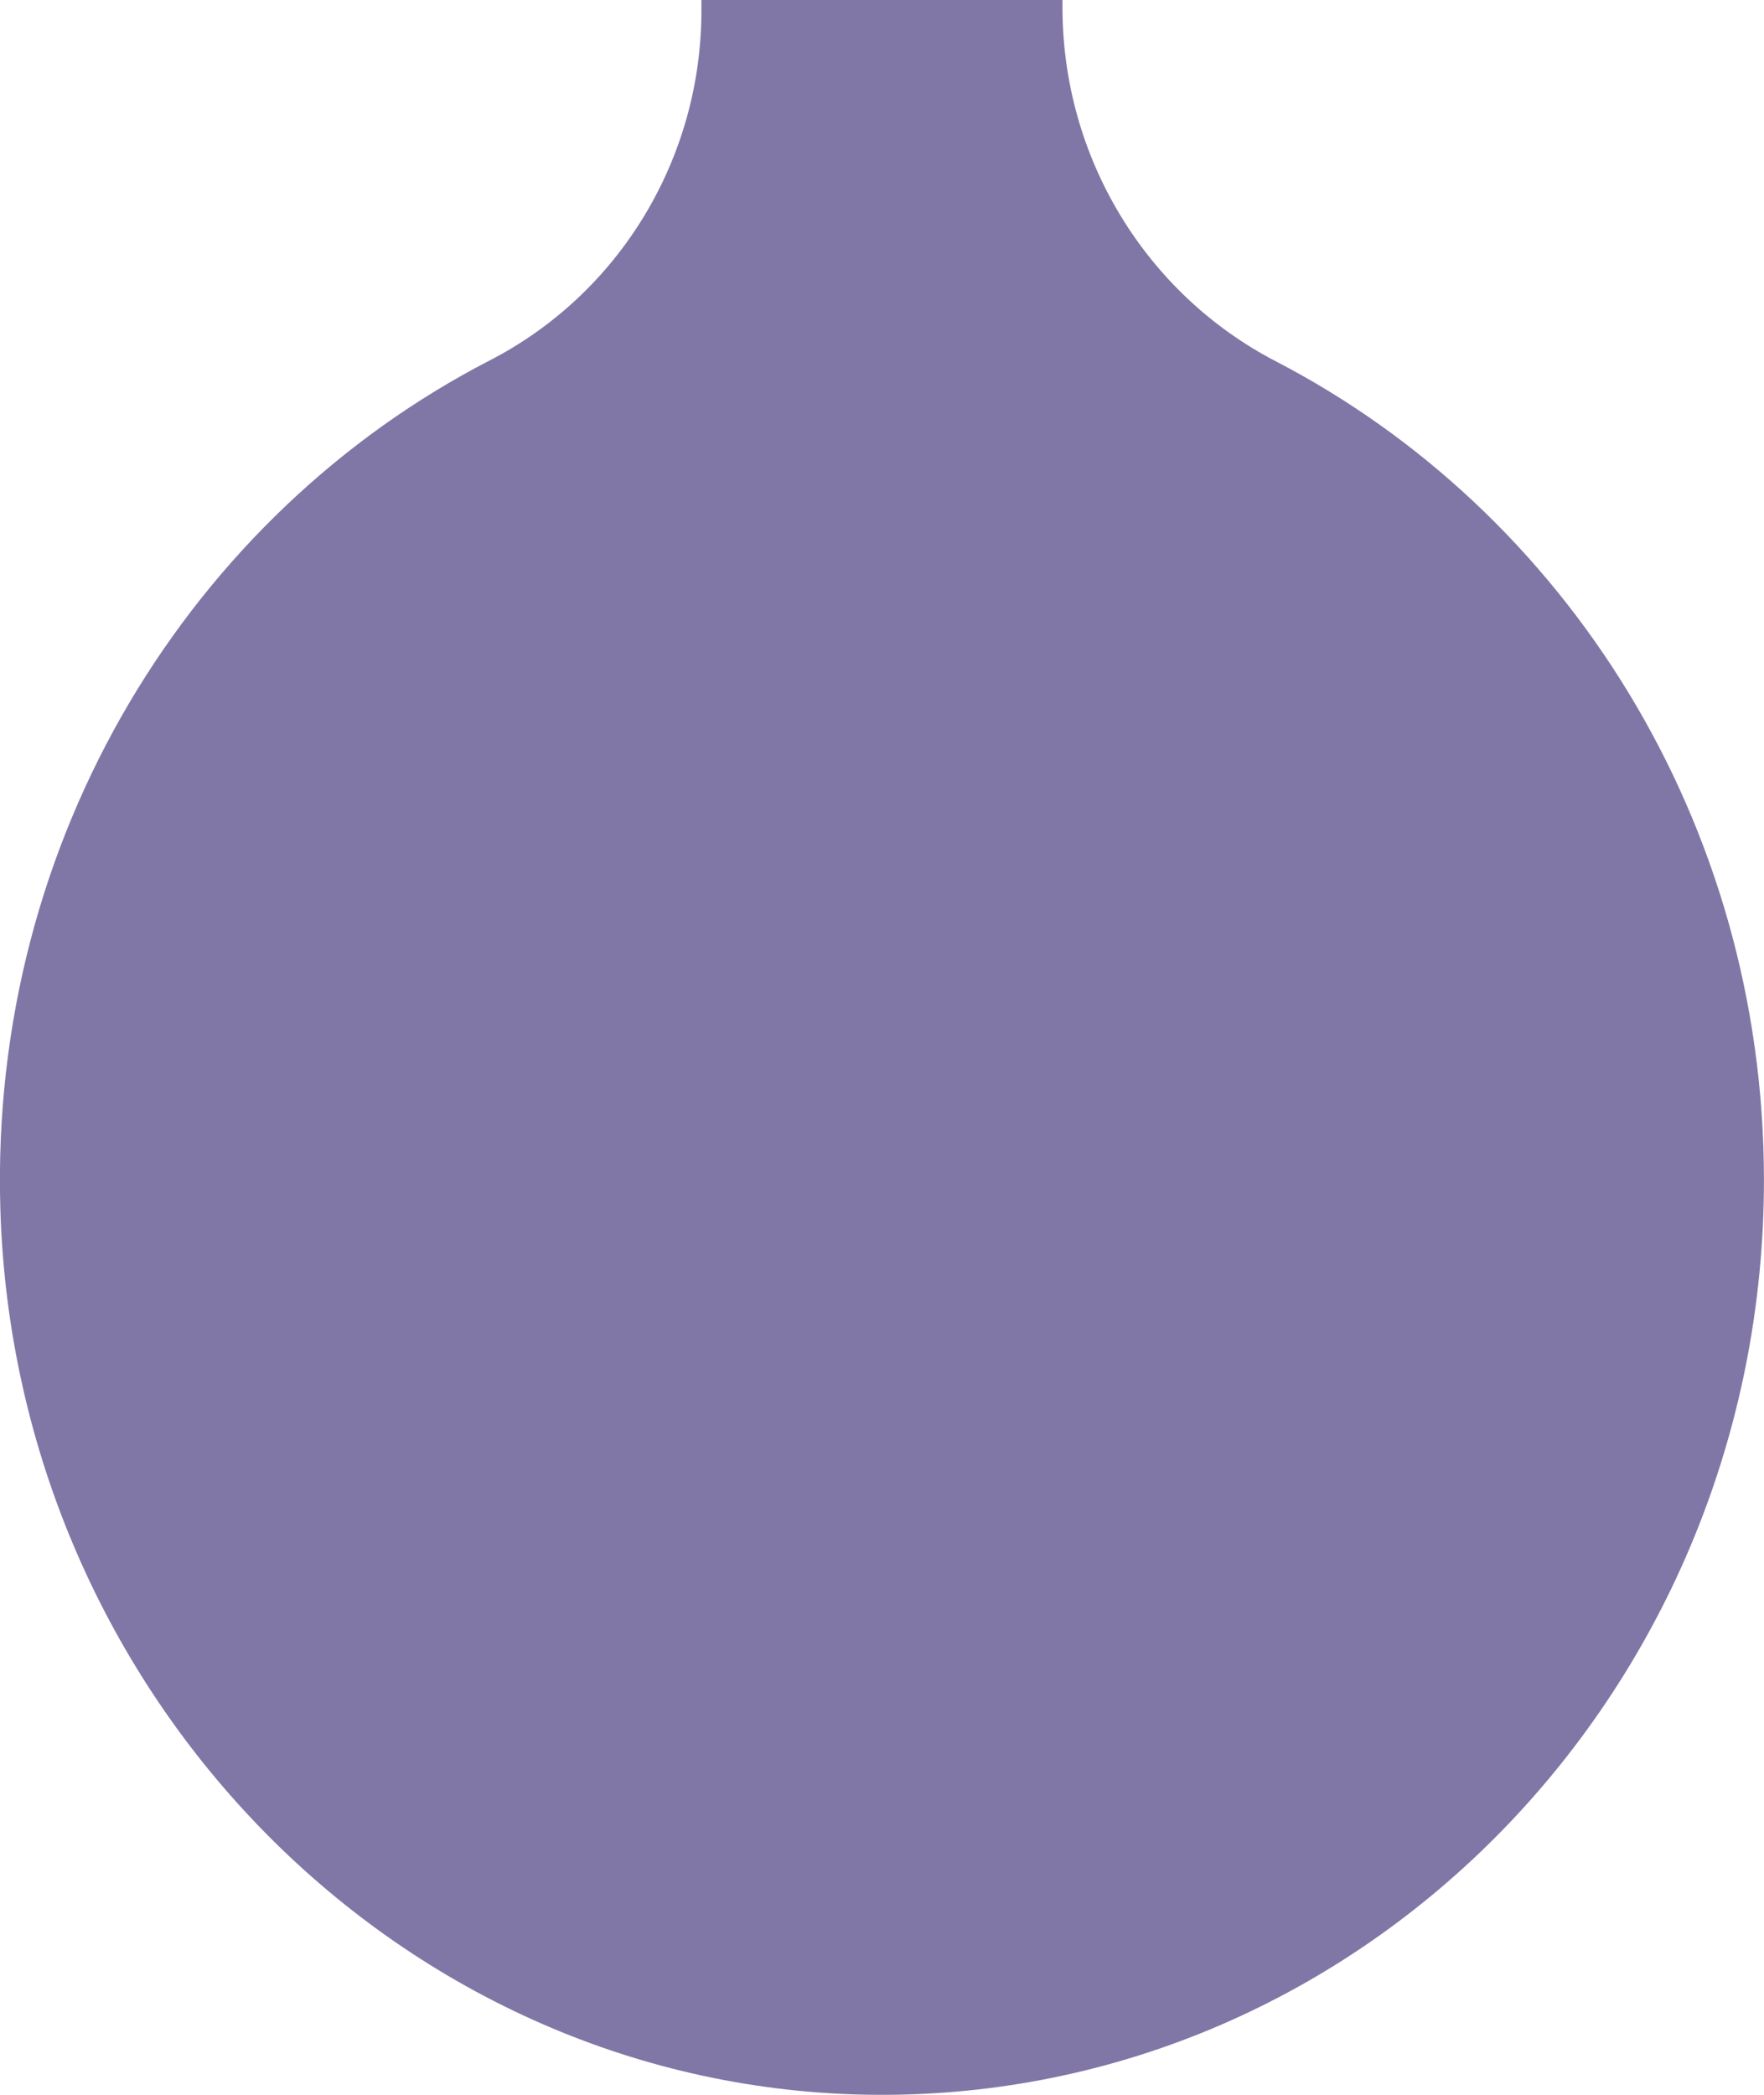 <?xml version="1.0" encoding="UTF-8" standalone="no"?><svg width='32' height='38' viewBox='0 0 32 38' fill='none' xmlns='http://www.w3.org/2000/svg'>
<path d='M19.274 0.133L19.274 0H12.724L12.724 0.19C12.724 2.894 11.221 5.334 8.886 6.537C3.481 9.324 -0.19 15.188 0.006 21.919C0.265 30.797 7.319 37.937 15.883 38C24.773 38.065 31.999 30.61 31.999 21.406C31.999 14.905 28.395 9.278 23.146 6.555C20.79 5.333 19.274 2.866 19.274 0.133Z' fill='#8177A6'/>
</svg>
